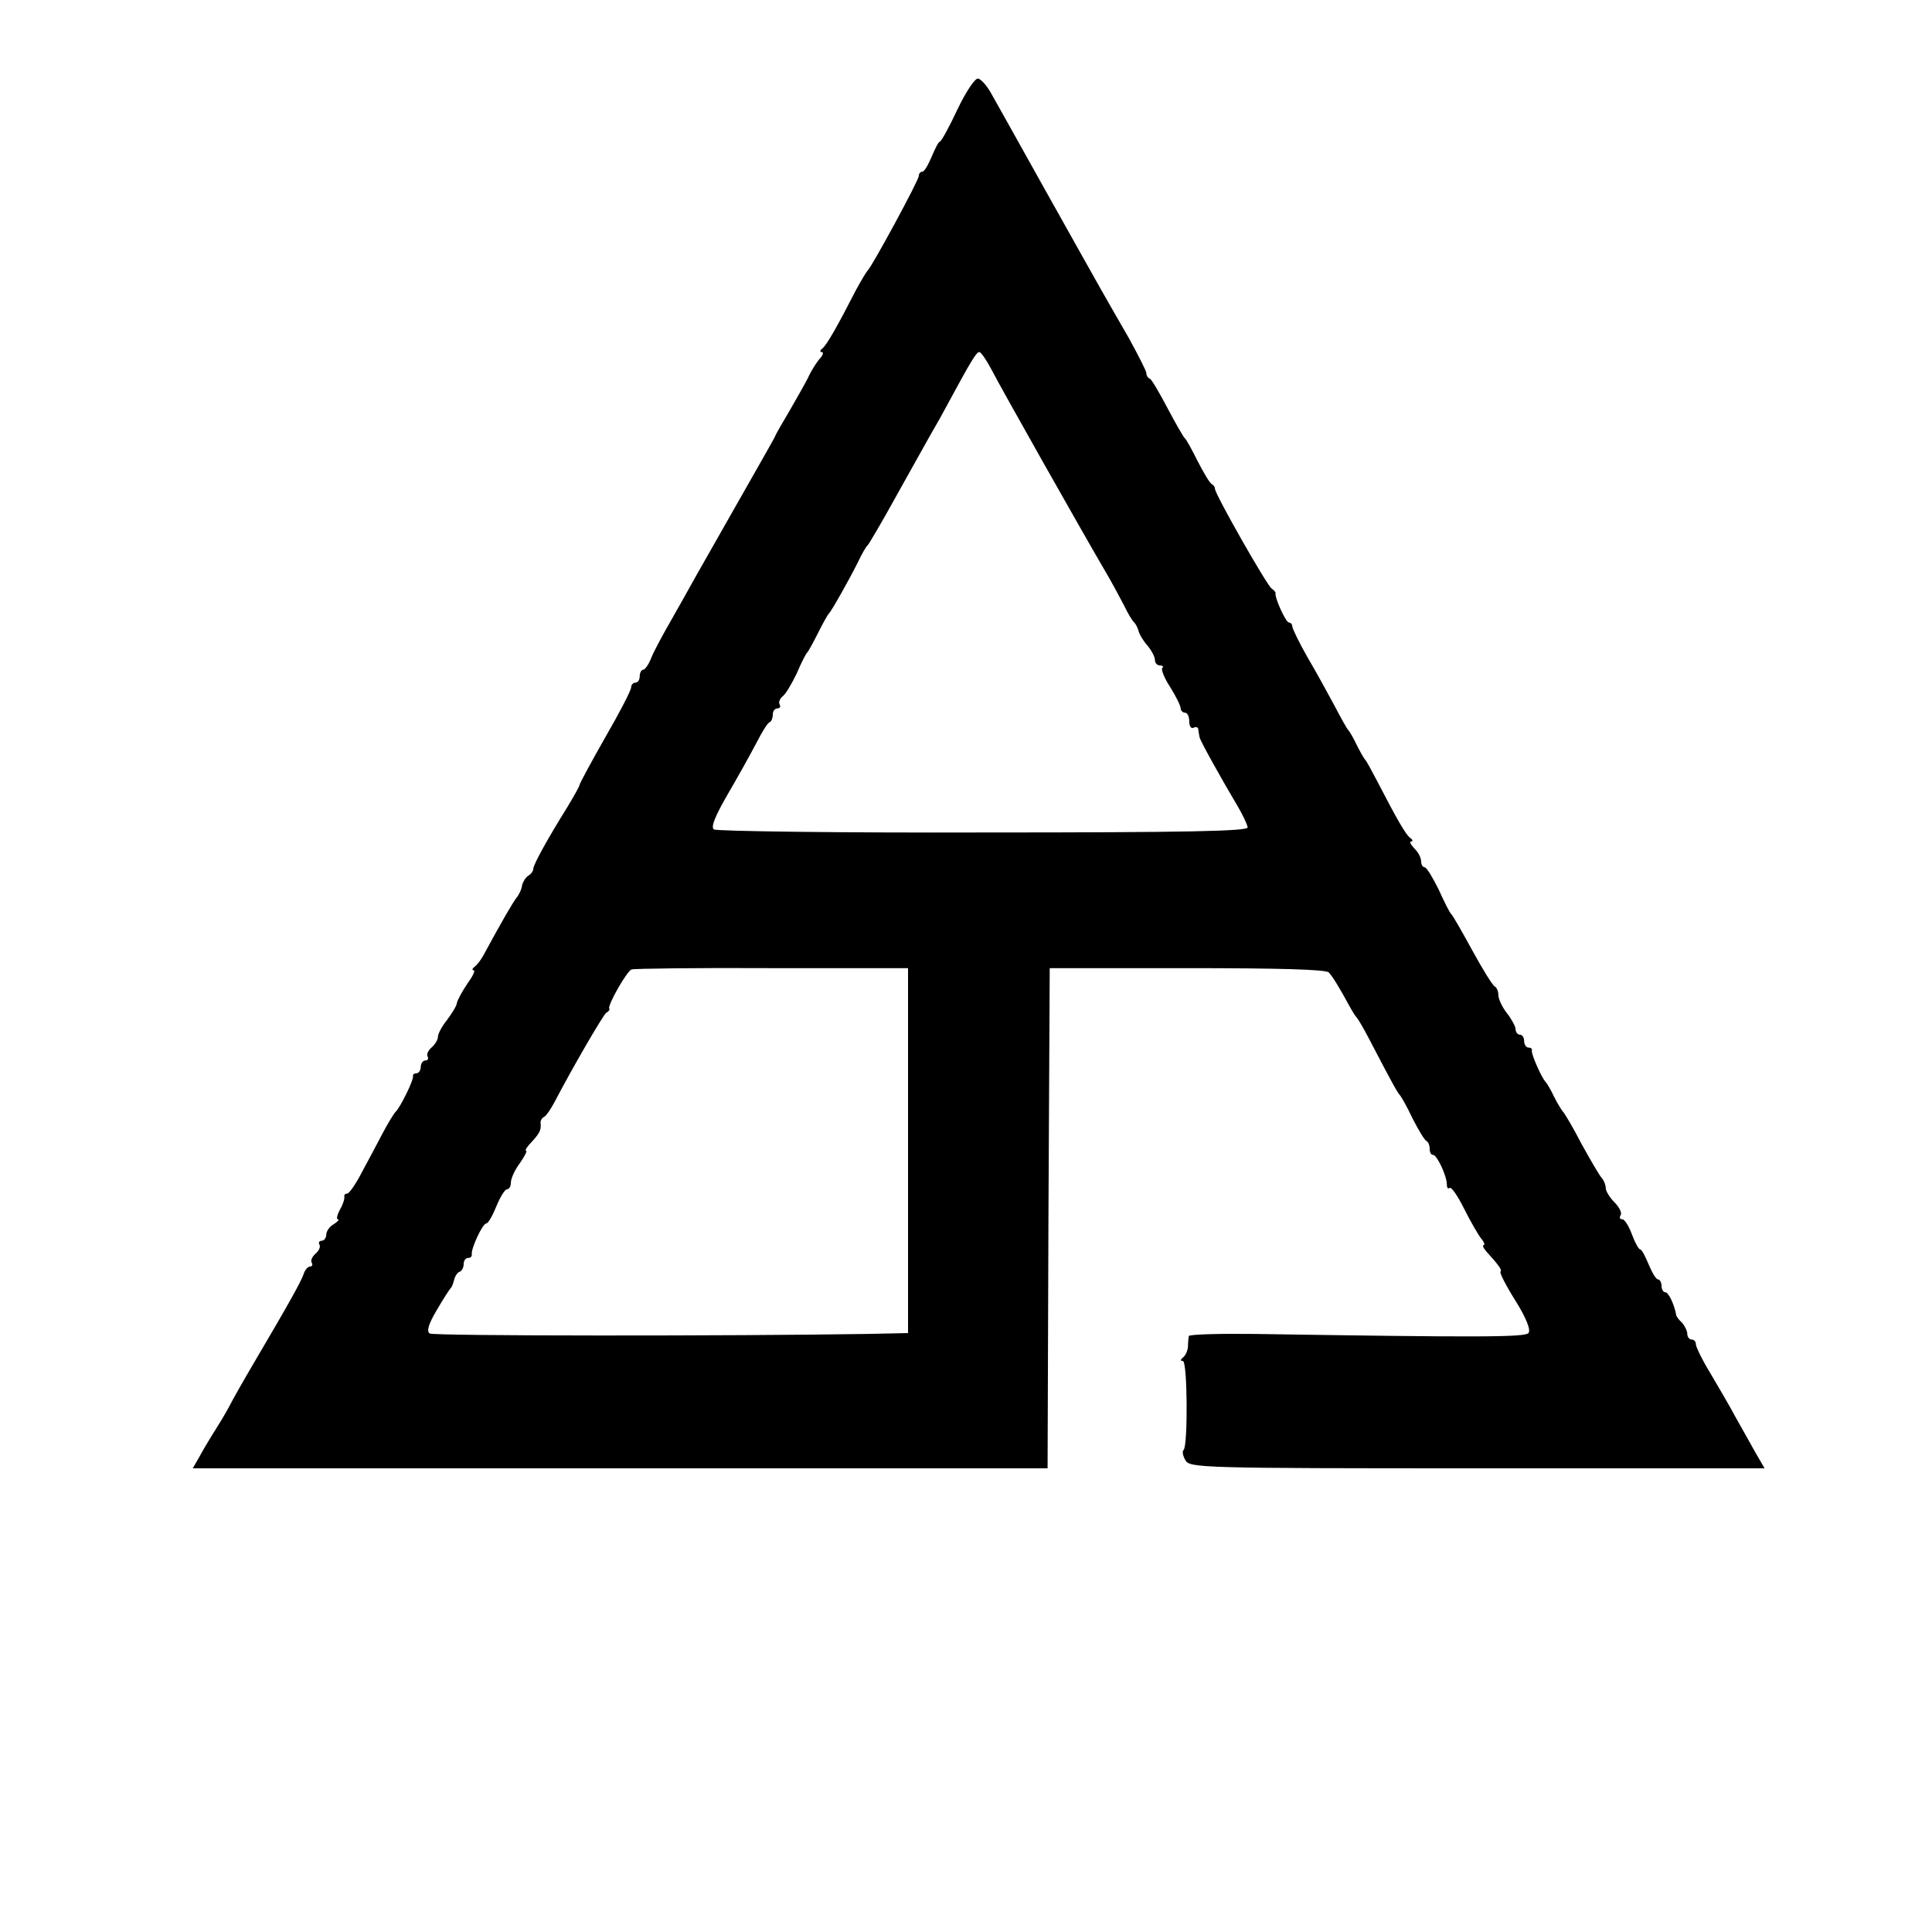 <?xml version="1.0" standalone="no"?>
<!DOCTYPE svg PUBLIC "-//W3C//DTD SVG 20010904//EN"
 "http://www.w3.org/TR/2001/REC-SVG-20010904/DTD/svg10.dtd">
<svg version="1.0" xmlns="http://www.w3.org/2000/svg"
 width="450pt" height="450pt" viewBox="0 0 450 450"
 preserveAspectRatio="xMidYMid meet">
<g transform="translate(0,450) scale(0.1,-0.1)"
fill="#000000" stroke="none">
<path d="M2230 4245 c-19 -41 -38 -75 -41 -75 -3 0 -11 -16 -19 -35 -8 -19
-17 -35 -22 -35 -4 0 -8 -4 -8 -10 0 -10 -109 -211 -119 -220 -3 -3 -15 -23
-27 -45 -43 -84 -69 -130 -79 -137 -5 -4 -6 -8 -1 -8 5 0 3 -8 -6 -17 -8 -10
-20 -29 -26 -43 -7 -14 -26 -47 -42 -75 -16 -27 -33 -56 -36 -64 -4 -8 -41
-73 -82 -145 -41 -72 -86 -151 -100 -176 -14 -25 -40 -72 -59 -105 -19 -33
-40 -72 -46 -87 -6 -16 -15 -28 -19 -28 -4 0 -8 -7 -8 -15 0 -8 -4 -15 -10
-15 -5 0 -10 -5 -10 -11 0 -7 -27 -59 -60 -116 -33 -58 -60 -108 -60 -111 0
-3 -13 -26 -28 -51 -45 -72 -80 -135 -80 -145 0 -5 -5 -12 -12 -16 -6 -4 -12
-14 -14 -22 -1 -9 -7 -22 -13 -29 -9 -12 -32 -51 -77 -134 -6 -11 -15 -23 -21
-27 -5 -4 -6 -8 -2 -8 5 0 -2 -14 -15 -32 -12 -18 -23 -38 -24 -45 -1 -7 -12
-24 -23 -39 -12 -15 -21 -32 -21 -39 0 -7 -7 -18 -15 -25 -8 -7 -12 -16 -9
-21 3 -5 0 -9 -5 -9 -6 0 -11 -7 -11 -15 0 -8 -5 -15 -10 -15 -6 0 -9 -3 -8
-7 2 -8 -31 -75 -41 -83 -3 -3 -17 -25 -30 -50 -13 -25 -35 -66 -49 -92 -14
-27 -29 -48 -33 -48 -5 0 -8 -3 -7 -7 1 -5 -3 -18 -10 -30 -7 -13 -9 -23 -5
-23 4 0 0 -5 -9 -11 -10 -5 -18 -17 -18 -24 0 -8 -5 -15 -11 -15 -5 0 -8 -4
-5 -9 3 -5 -1 -14 -9 -21 -8 -7 -12 -16 -9 -21 3 -5 1 -9 -4 -9 -5 0 -12 -8
-15 -18 -6 -17 -31 -63 -116 -207 -26 -44 -50 -87 -54 -95 -4 -8 -18 -33 -32
-55 -14 -22 -32 -52 -40 -67 l-16 -28 996 0 995 0 2 583 3 582 320 0 c214 0
323 -3 330 -10 9 -10 23 -32 49 -80 6 -11 13 -22 16 -25 3 -3 16 -25 29 -50
52 -100 66 -125 71 -130 3 -3 17 -27 30 -55 14 -27 28 -51 33 -53 4 -2 7 -10
7 -18 0 -8 3 -14 8 -14 9 0 32 -49 32 -69 0 -8 3 -11 6 -8 4 4 19 -18 34 -48
15 -30 33 -61 40 -70 7 -8 9 -15 6 -15 -4 0 -1 -7 6 -15 29 -32 37 -43 33 -47
-3 -2 13 -33 35 -68 25 -40 36 -68 30 -75 -8 -10 -124 -10 -638 -2 -83 1 -153
-1 -153 -5 -1 -5 -2 -16 -2 -25 -1 -10 -6 -21 -12 -25 -6 -5 -6 -8 0 -8 11 0
12 -196 2 -207 -4 -3 -2 -14 4 -24 9 -18 36 -19 679 -19 l670 0 -22 38 c-11
20 -32 57 -46 82 -13 25 -40 70 -58 101 -19 31 -34 62 -34 68 0 6 -4 11 -10
11 -5 0 -10 6 -10 13 0 7 -6 19 -12 26 -7 6 -14 15 -14 19 -5 26 -18 52 -25
52 -5 0 -9 7 -9 15 0 8 -4 15 -8 15 -5 0 -14 16 -22 35 -8 19 -16 35 -20 35
-3 0 -12 16 -19 35 -7 19 -17 35 -22 35 -6 0 -8 4 -4 10 3 5 -3 18 -15 30 -11
11 -20 26 -20 33 0 7 -4 17 -9 23 -5 5 -26 41 -47 79 -20 39 -40 72 -43 75 -3
3 -13 19 -21 35 -8 17 -17 32 -20 35 -9 9 -34 65 -32 73 1 4 -2 7 -8 7 -5 0
-10 7 -10 15 0 8 -4 15 -10 15 -5 0 -10 6 -10 13 0 6 -9 23 -20 37 -11 14 -20
33 -20 42 0 9 -4 18 -8 20 -5 2 -28 39 -52 83 -24 44 -46 82 -49 85 -4 3 -17
29 -30 58 -14 28 -28 52 -33 52 -4 0 -8 6 -8 14 0 8 -7 22 -16 30 -8 9 -12 16
-7 16 4 0 4 4 -2 8 -10 7 -30 41 -77 132 -13 25 -25 47 -28 50 -3 3 -12 19
-20 35 -8 17 -17 32 -20 35 -3 3 -17 28 -31 55 -15 28 -43 79 -63 113 -20 35
-36 68 -36 73 0 5 -4 9 -8 9 -7 0 -34 59 -31 69 0 2 -4 7 -9 10 -11 7 -132
220 -132 232 0 4 -3 9 -7 11 -5 2 -19 26 -33 53 -14 28 -27 52 -31 55 -3 3
-21 34 -40 70 -19 36 -37 67 -41 68 -5 2 -8 8 -8 13 0 5 -19 42 -41 82 -23 40
-53 92 -67 117 -14 25 -72 128 -129 230 -57 102 -112 201 -123 220 -10 19 -25
36 -32 37 -7 1 -28 -30 -48 -72z m80 -607 c21 -41 209 -374 264 -468 15 -25
34 -61 44 -80 9 -19 20 -37 24 -40 3 -3 8 -12 10 -20 2 -8 11 -23 21 -34 9
-11 17 -26 17 -33 0 -7 5 -13 12 -13 6 0 9 -3 5 -6 -3 -3 5 -24 19 -45 13 -21
24 -43 24 -49 0 -5 5 -10 10 -10 6 0 10 -9 10 -21 0 -11 5 -17 10 -14 6 3 11
1 11 -4 1 -6 2 -14 3 -18 1 -8 52 -99 90 -163 11 -19 21 -40 22 -47 2 -9 -139
-12 -614 -12 -340 -1 -622 3 -629 7 -8 5 2 30 32 82 24 41 54 95 67 120 13 25
26 47 31 48 4 2 7 10 7 18 0 8 5 14 11 14 5 0 8 4 5 9 -3 5 0 14 8 20 7 6 21
30 32 53 10 24 21 45 24 48 3 3 14 23 25 45 11 22 22 42 25 45 7 7 48 80 68
120 9 19 19 37 23 40 3 3 32 52 64 110 32 58 69 123 81 145 13 22 32 56 42 75
53 98 66 120 73 120 4 0 17 -19 29 -42z m-195 -1818 l0 -425 -95 -2 c-311 -5
-1009 -5 -1019 1 -8 5 -3 22 16 54 15 26 30 49 33 52 3 3 6 12 8 20 2 8 8 17
13 18 5 2 9 10 9 18 0 8 5 14 10 14 6 0 9 3 9 8 -3 12 25 72 33 72 5 0 15 18
24 40 9 22 20 40 25 40 5 0 9 7 9 16 0 9 9 29 21 45 11 16 18 29 14 29 -3 0 3
10 15 22 18 20 21 27 19 44 0 4 3 10 9 13 5 3 15 18 23 33 45 86 114 204 121
209 6 3 9 8 7 10 -4 8 41 87 52 91 6 2 154 4 328 3 l316 0 0 -425z"/>
</g>
</svg>
